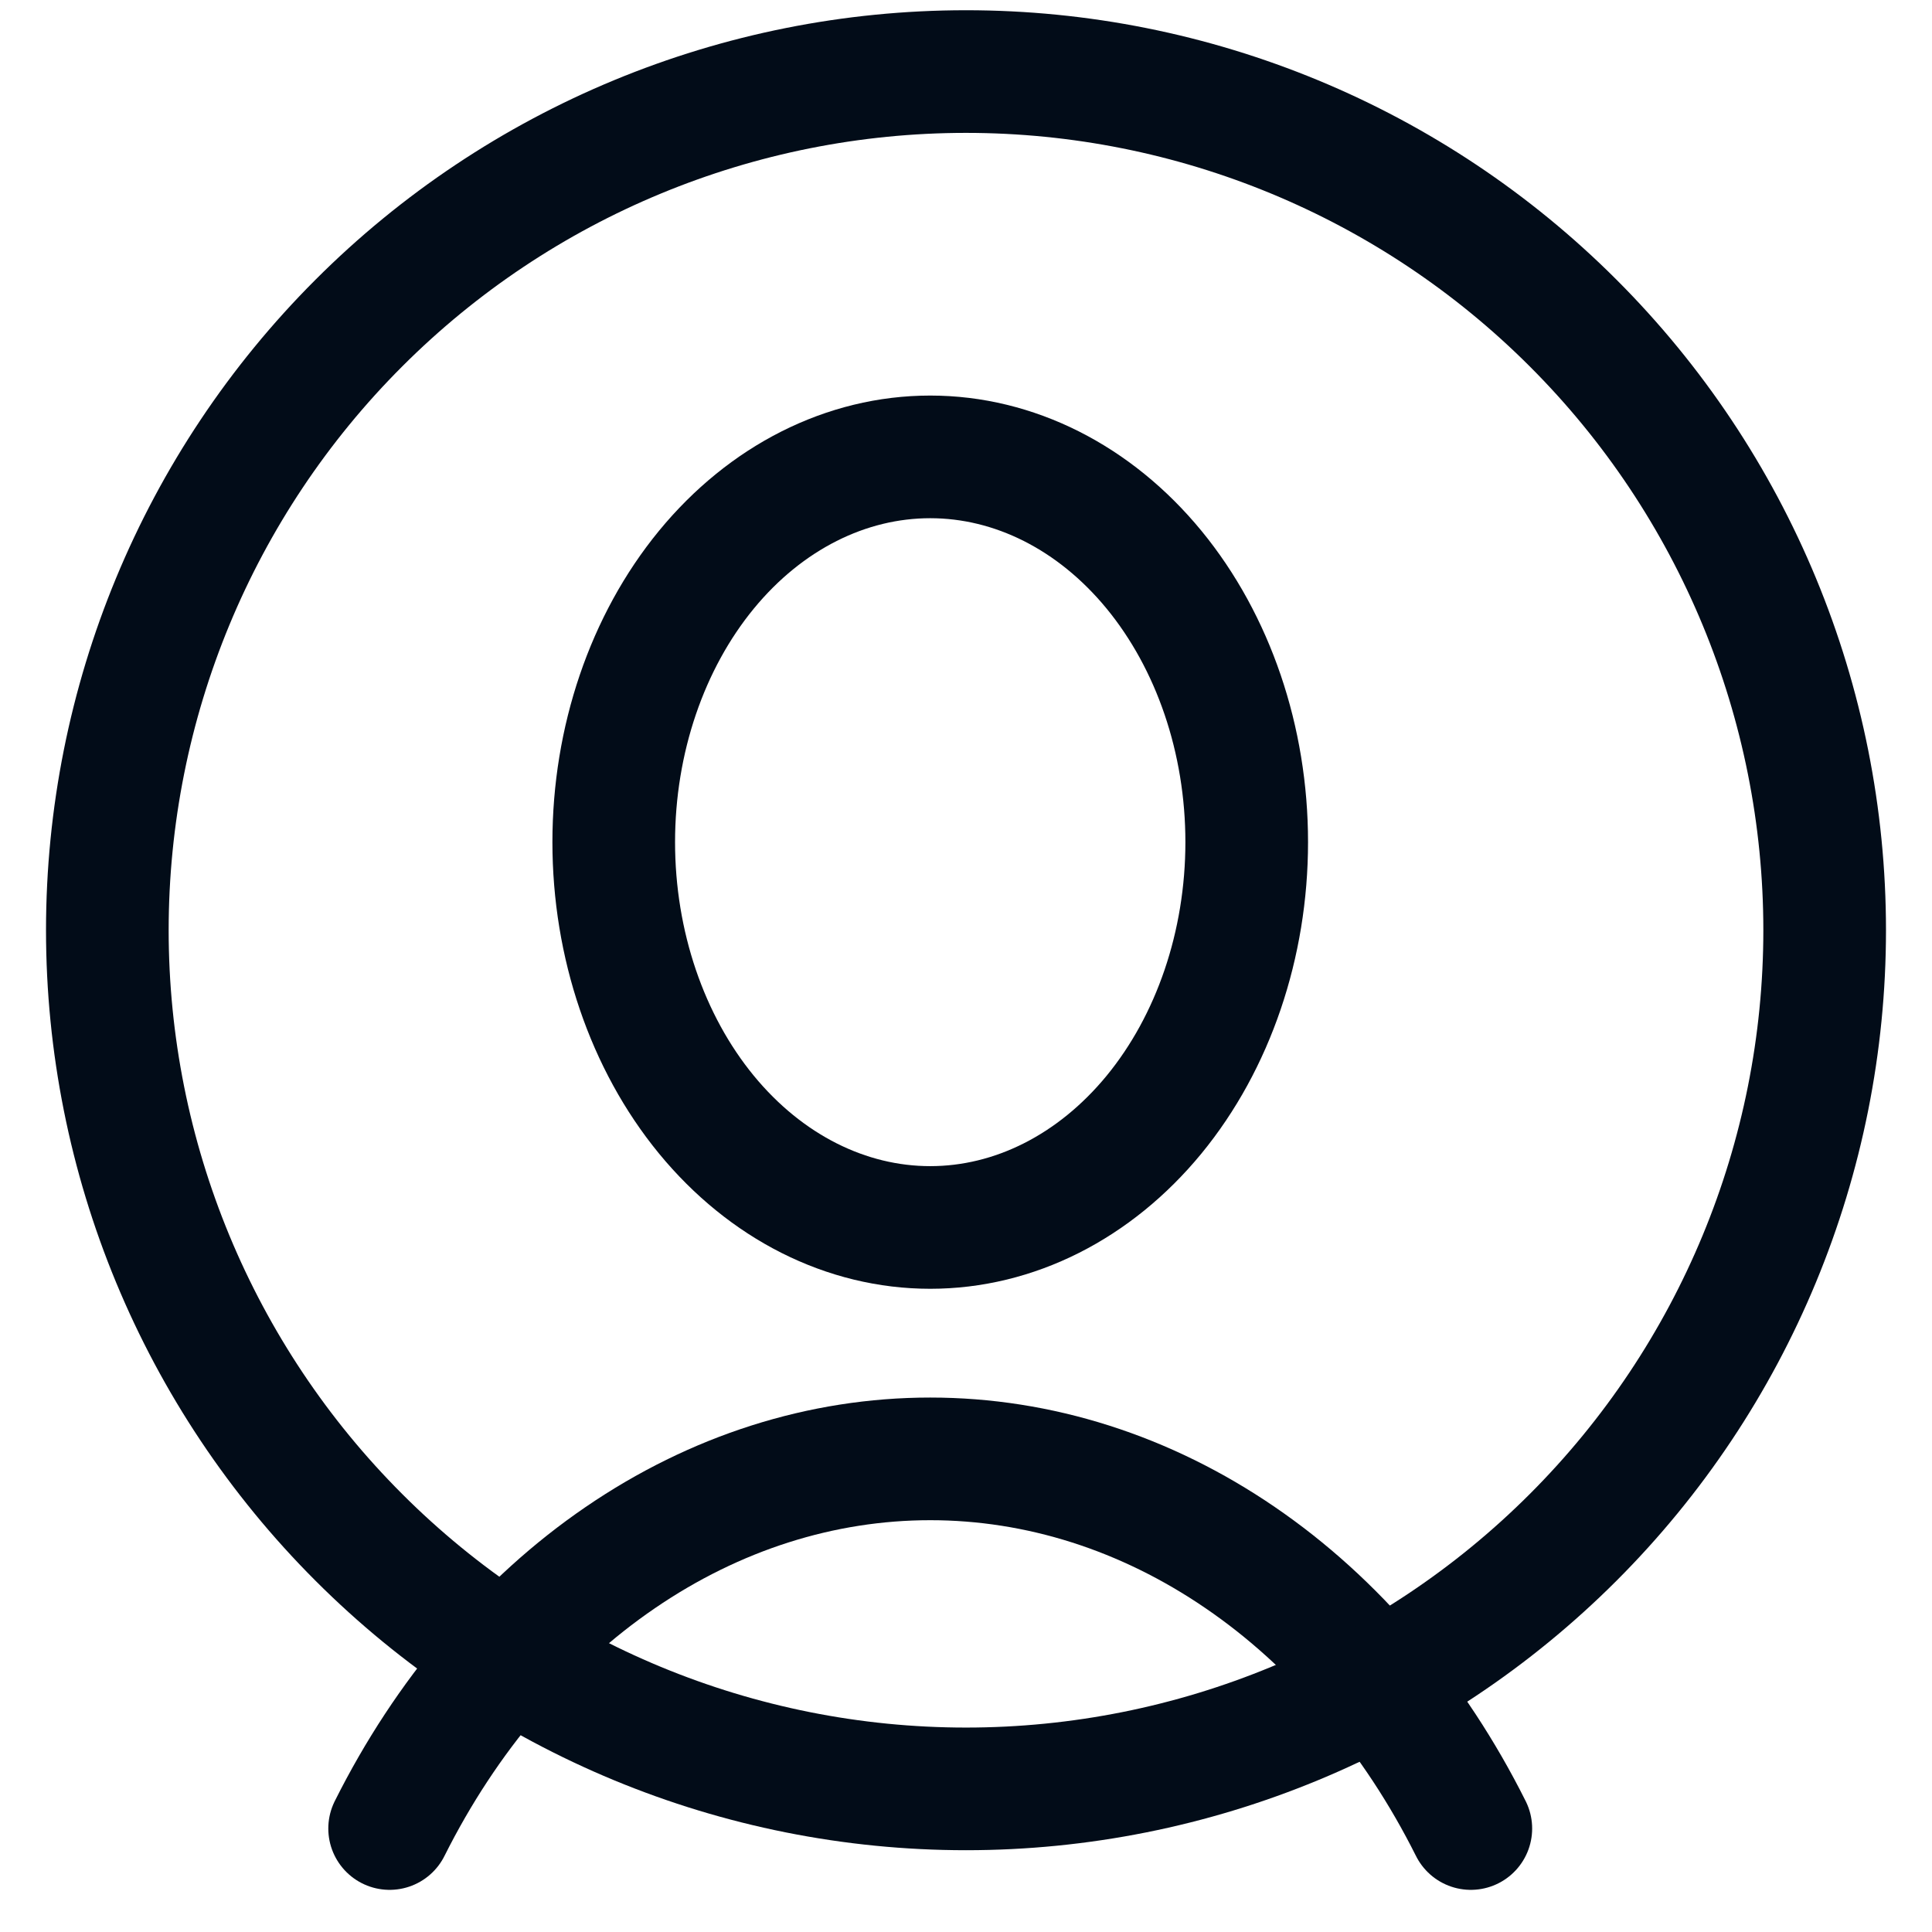 <svg width="27" height="27" viewBox="0 0 27 27" fill="none" xmlns="http://www.w3.org/2000/svg">
<path d="M13 17.154C14.173 17.154 15.298 16.587 16.128 15.577C16.957 14.567 17.423 13.197 17.423 11.769C17.423 10.341 16.957 8.972 16.128 7.962C15.298 6.952 14.173 6.385 13 6.385C11.827 6.385 10.702 6.952 9.872 7.962C9.043 8.972 8.577 10.341 8.577 11.769C8.577 13.197 9.043 14.567 9.872 15.577C10.702 16.587 11.827 17.154 13 17.154Z" stroke="#020C18" stroke-width="1.714" stroke-linecap="round" stroke-linejoin="round"/>
<path d="M5.445 25.554C6.235 23.976 7.345 22.672 8.668 21.768C9.991 20.863 11.482 20.388 13 20.388C14.518 20.388 16.009 20.863 17.332 21.768C18.655 22.672 19.765 23.976 20.555 25.554" stroke="#020C18" stroke-width="1.714" stroke-linecap="round" stroke-linejoin="round"/>
<path d="M13.5 25C16.683 25 19.735 23.736 21.985 21.485C24.236 19.235 25.5 16.183 25.5 13C25.5 9.817 24.236 6.765 21.985 4.515C19.735 2.264 16.683 1 13.5 1C10.317 1 7.265 2.264 5.015 4.515C2.764 6.765 1.5 9.817 1.5 13C1.5 16.183 2.764 19.235 5.015 21.485C7.265 23.736 10.317 25 13.5 25Z" stroke="#020C18" stroke-width="1.714" stroke-linecap="round" stroke-linejoin="round"/>
</svg>

